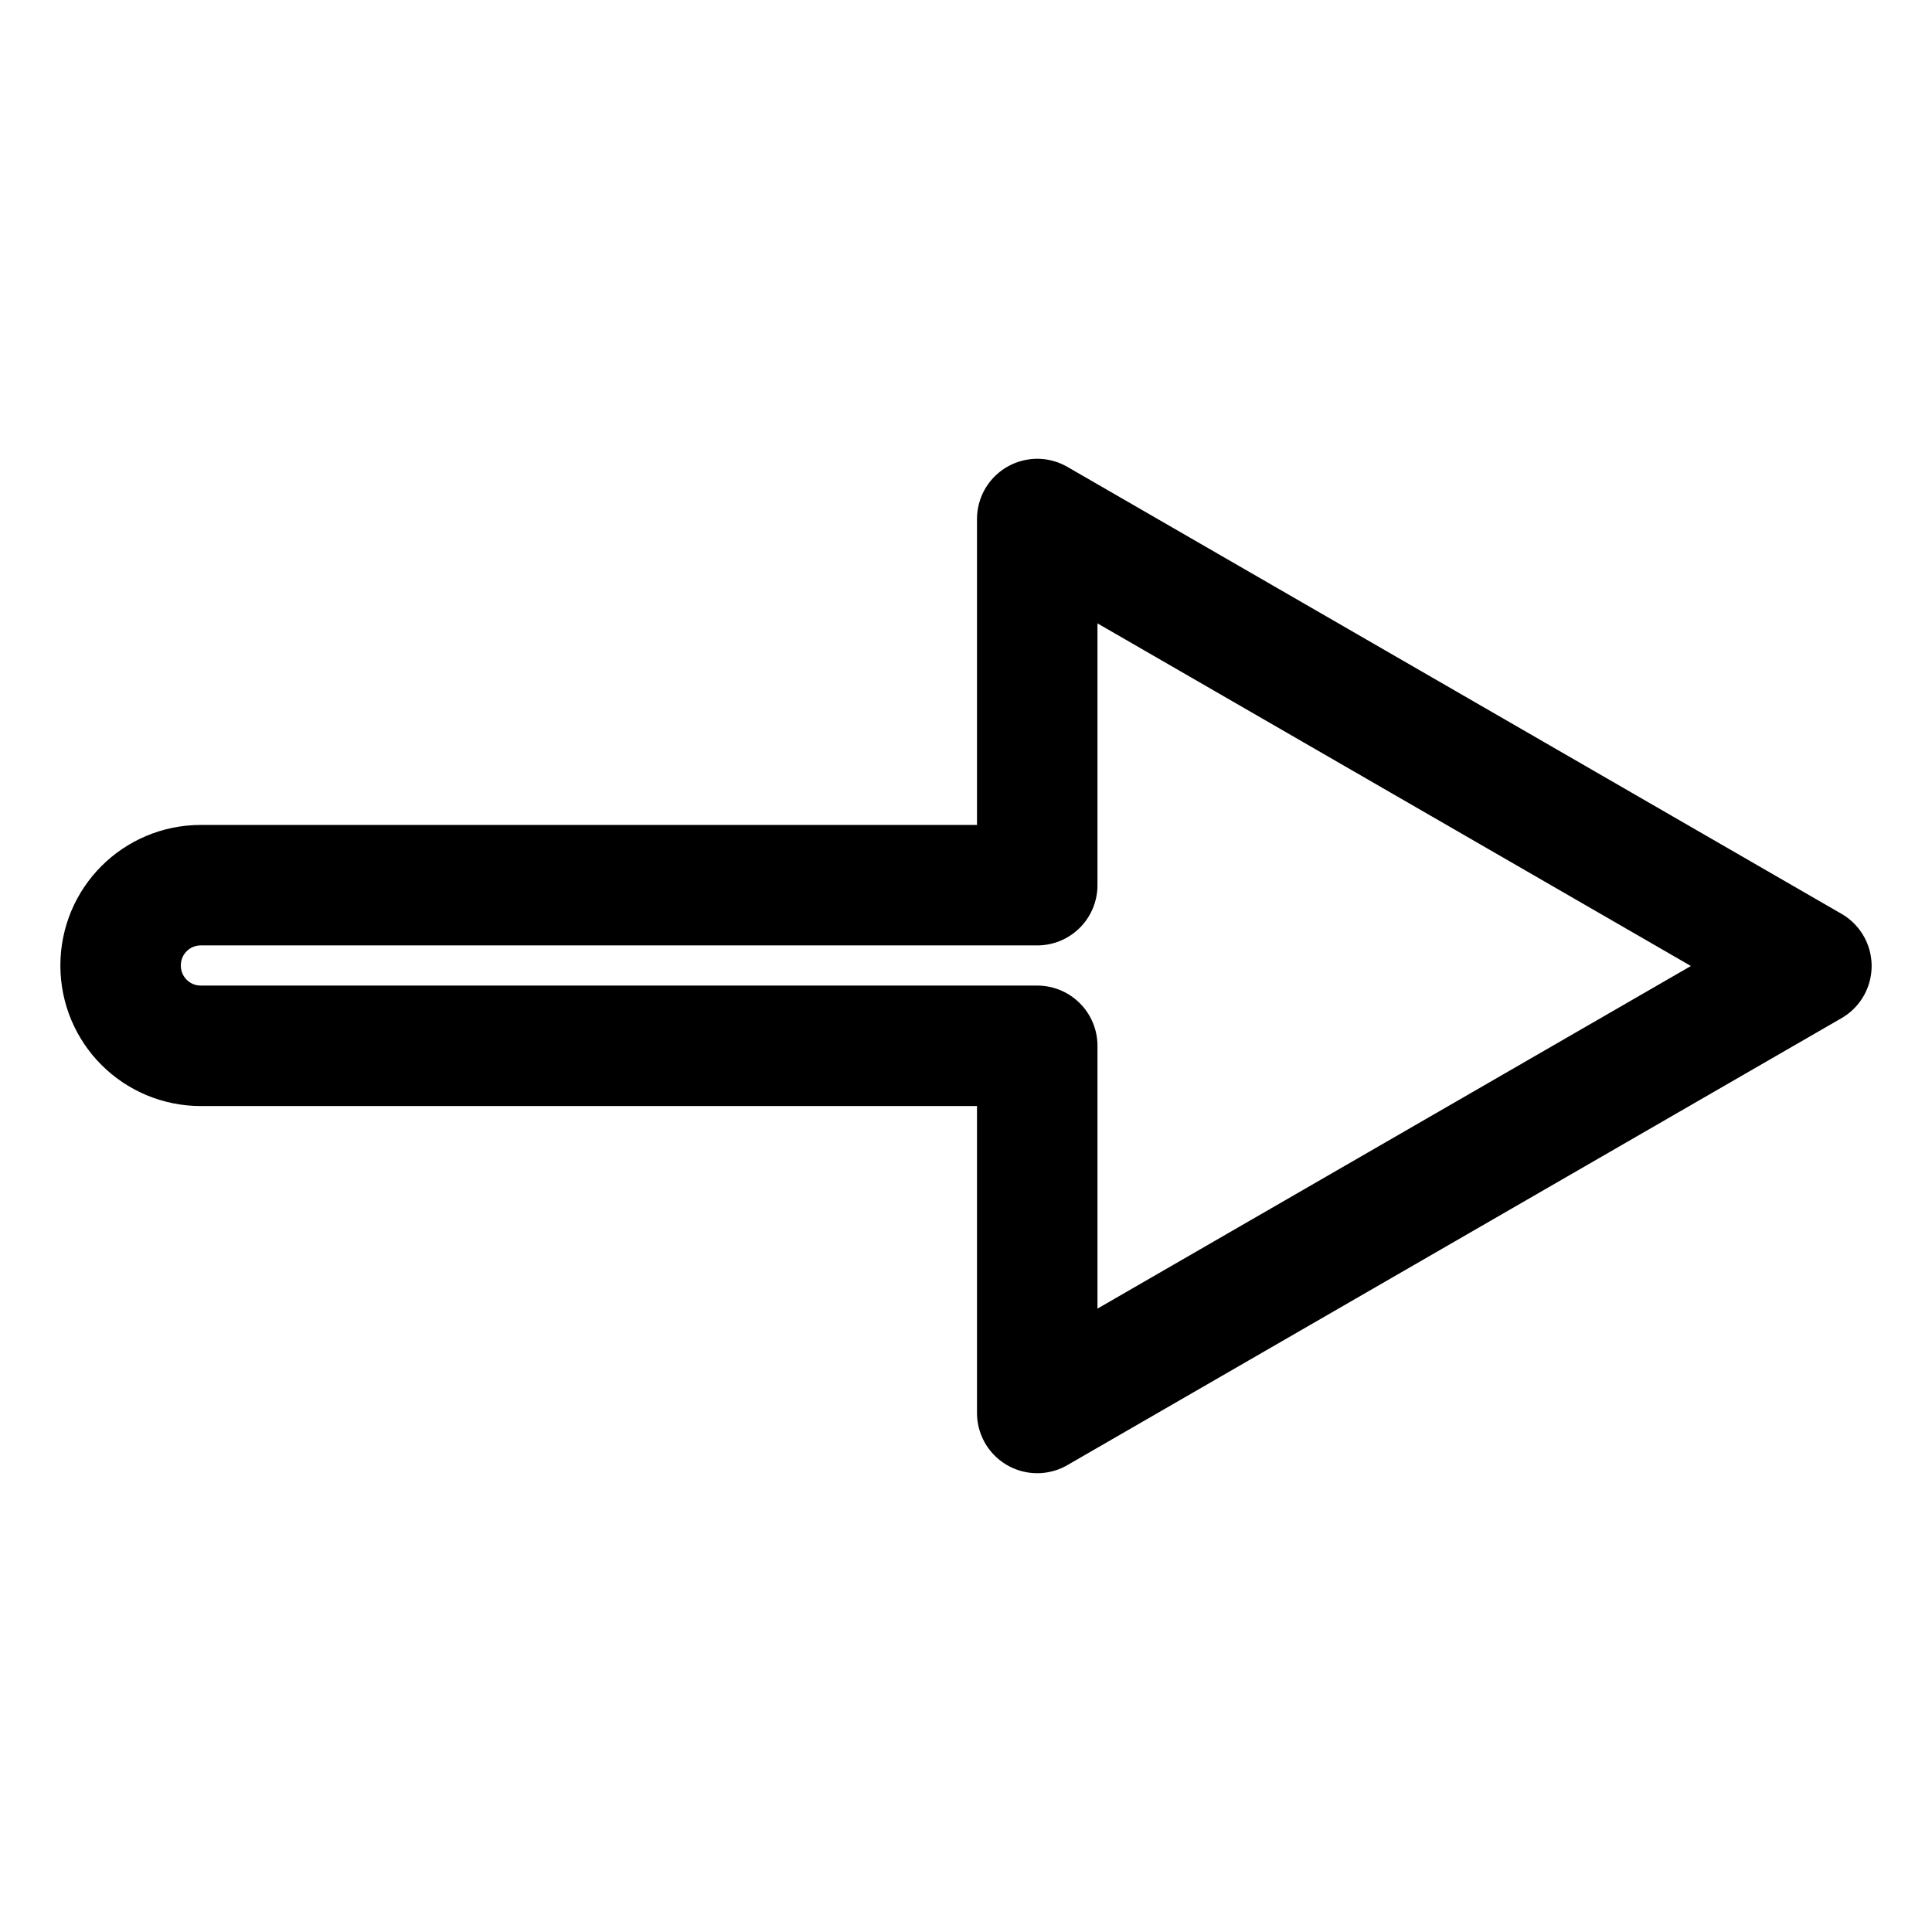 <?xml version="1.0" encoding="UTF-8" standalone="no"?>

<svg
   width="512"
   height="512"
   viewBox="0 0 512 512"
   version="1.1"
   id="svg1"
   xmlns="http://www.w3.org/2000/svg"
   xmlns:svg="http://www.w3.org/2000/svg">
  <defs
     id="defs1" />
  <g
     id="layer1">
    <path
       id="path1"
       style="fill:none;fill-opacity:1;stroke:#000000;stroke-width:31.928;stroke-linejoin:round;stroke-opacity:1;paint-order:markers fill stroke"
       d="m 480.037,255.999 -102.58,59.224 -102.58,59.227 V 277.152 H 53.25 c -11.792,0 -21.286,-9.493 -21.286,-21.286 0,-11.792 9.493,-21.286 21.286,-21.286 h 221.627 v -97.03 l 102.58,59.224 z" />
  </g>
</svg>
